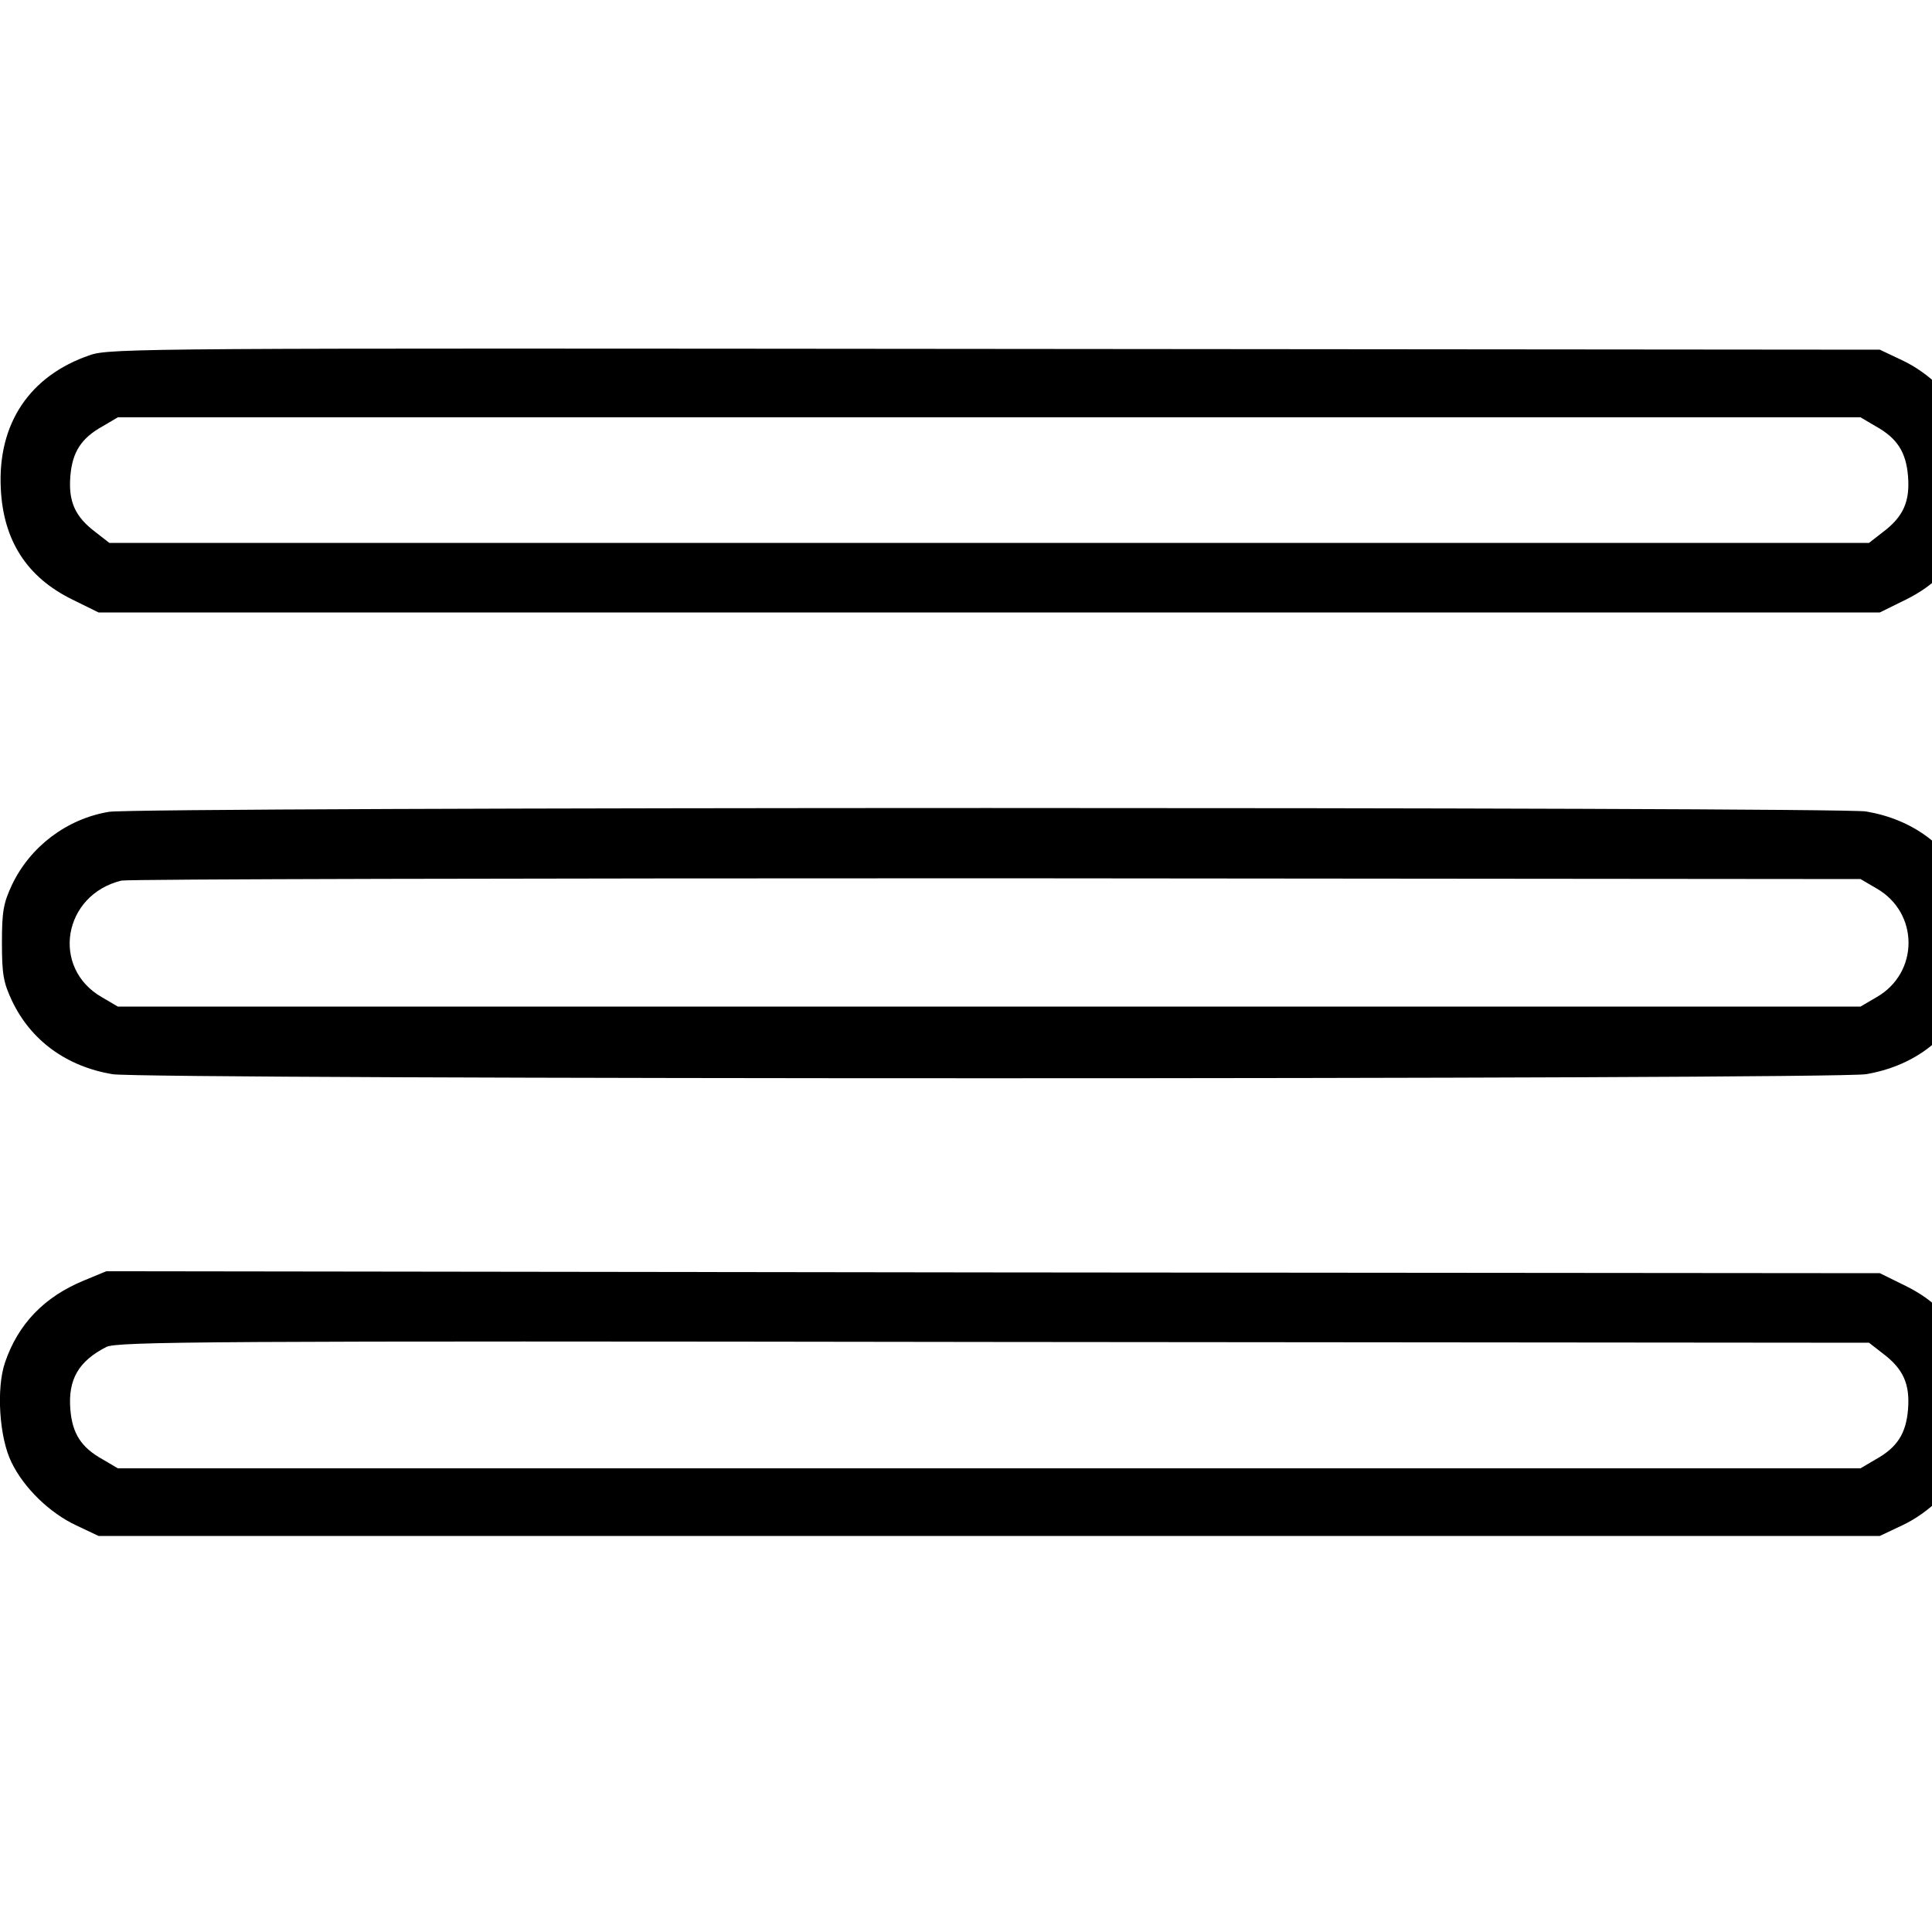 <?xml version="1.0" standalone="no"?>
<!DOCTYPE svg PUBLIC "-//W3C//DTD SVG 20010904//EN"
 "http://www.w3.org/TR/2001/REC-SVG-20010904/DTD/svg10.dtd">
<svg version="1.0" xmlns="http://www.w3.org/2000/svg"
 width="35pt" height="35pt" viewBox="0 0 35 35"
 preserveAspectRatio="xMidYMid meet">
<g transform="translate(0,35) scale(0.007,-0.007)"
fill="#000000" stroke="none">
<path d="M233 4081 c-156 -53 -239 -177 -231 -344 6 -135 67 -231 186 -289
l67 -33 2305 0 2305 0 67 33 c73 36 124 87 160 161 19 38 23 62 23 146 0 86
-3 107 -24 150 -33 66 -100 131 -169 163 l-57 27 -2290 2 c-2183 2 -2292 2
-2342 -16z m4621 -184 c56 -31 79 -67 84 -130 5 -65 -12 -104 -65 -144 l-36
-28 -2277 0 -2277 0 -36 28 c-53 40 -70 79 -65 144 5 63 28 99 84 130 l39 23
2255 0 2255 0 39 -23z"/>
<path d="M282 2899 c-109 -18 -204 -90 -251 -189 -22 -47 -26 -68 -26 -150 0
-82 4 -103 26 -150 49 -103 141 -170 260 -190 89 -14 4449 -14 4538 0 119 20
211 87 260 190 22 47 26 68 26 150 0 82 -4 103 -26 150 -49 103 -141 170 -260
190 -80 12 -4469 12 -4547 -1z m4574 -198 c111 -63 111 -219 0 -282 l-41 -24
-2255 0 -2255 0 -41 24 c-133 76 -101 265 50 302 17 4 1037 6 2266 6 l2235 -2
41 -24z"/>
<path d="M217 1686 c-102 -42 -170 -112 -204 -212 -23 -67 -15 -195 17 -259
32 -66 99 -131 168 -163 l57 -27 2305 0 2305 0 57 27 c69 32 136 97 169 163
21 43 24 64 24 150 0 84 -4 108 -23 146 -36 74 -87 125 -160 161 l-67 33
-2295 2 -2295 3 -58 -24z m4656 -189 c53 -40 70 -79 65 -144 -5 -63 -28 -99
-84 -130 l-39 -23 -2255 0 -2255 0 -39 23 c-56 31 -79 67 -84 130 -6 77 21
124 93 161 27 14 255 16 2296 13 l2266 -2 36 -28z"/>
</g>
</svg>
